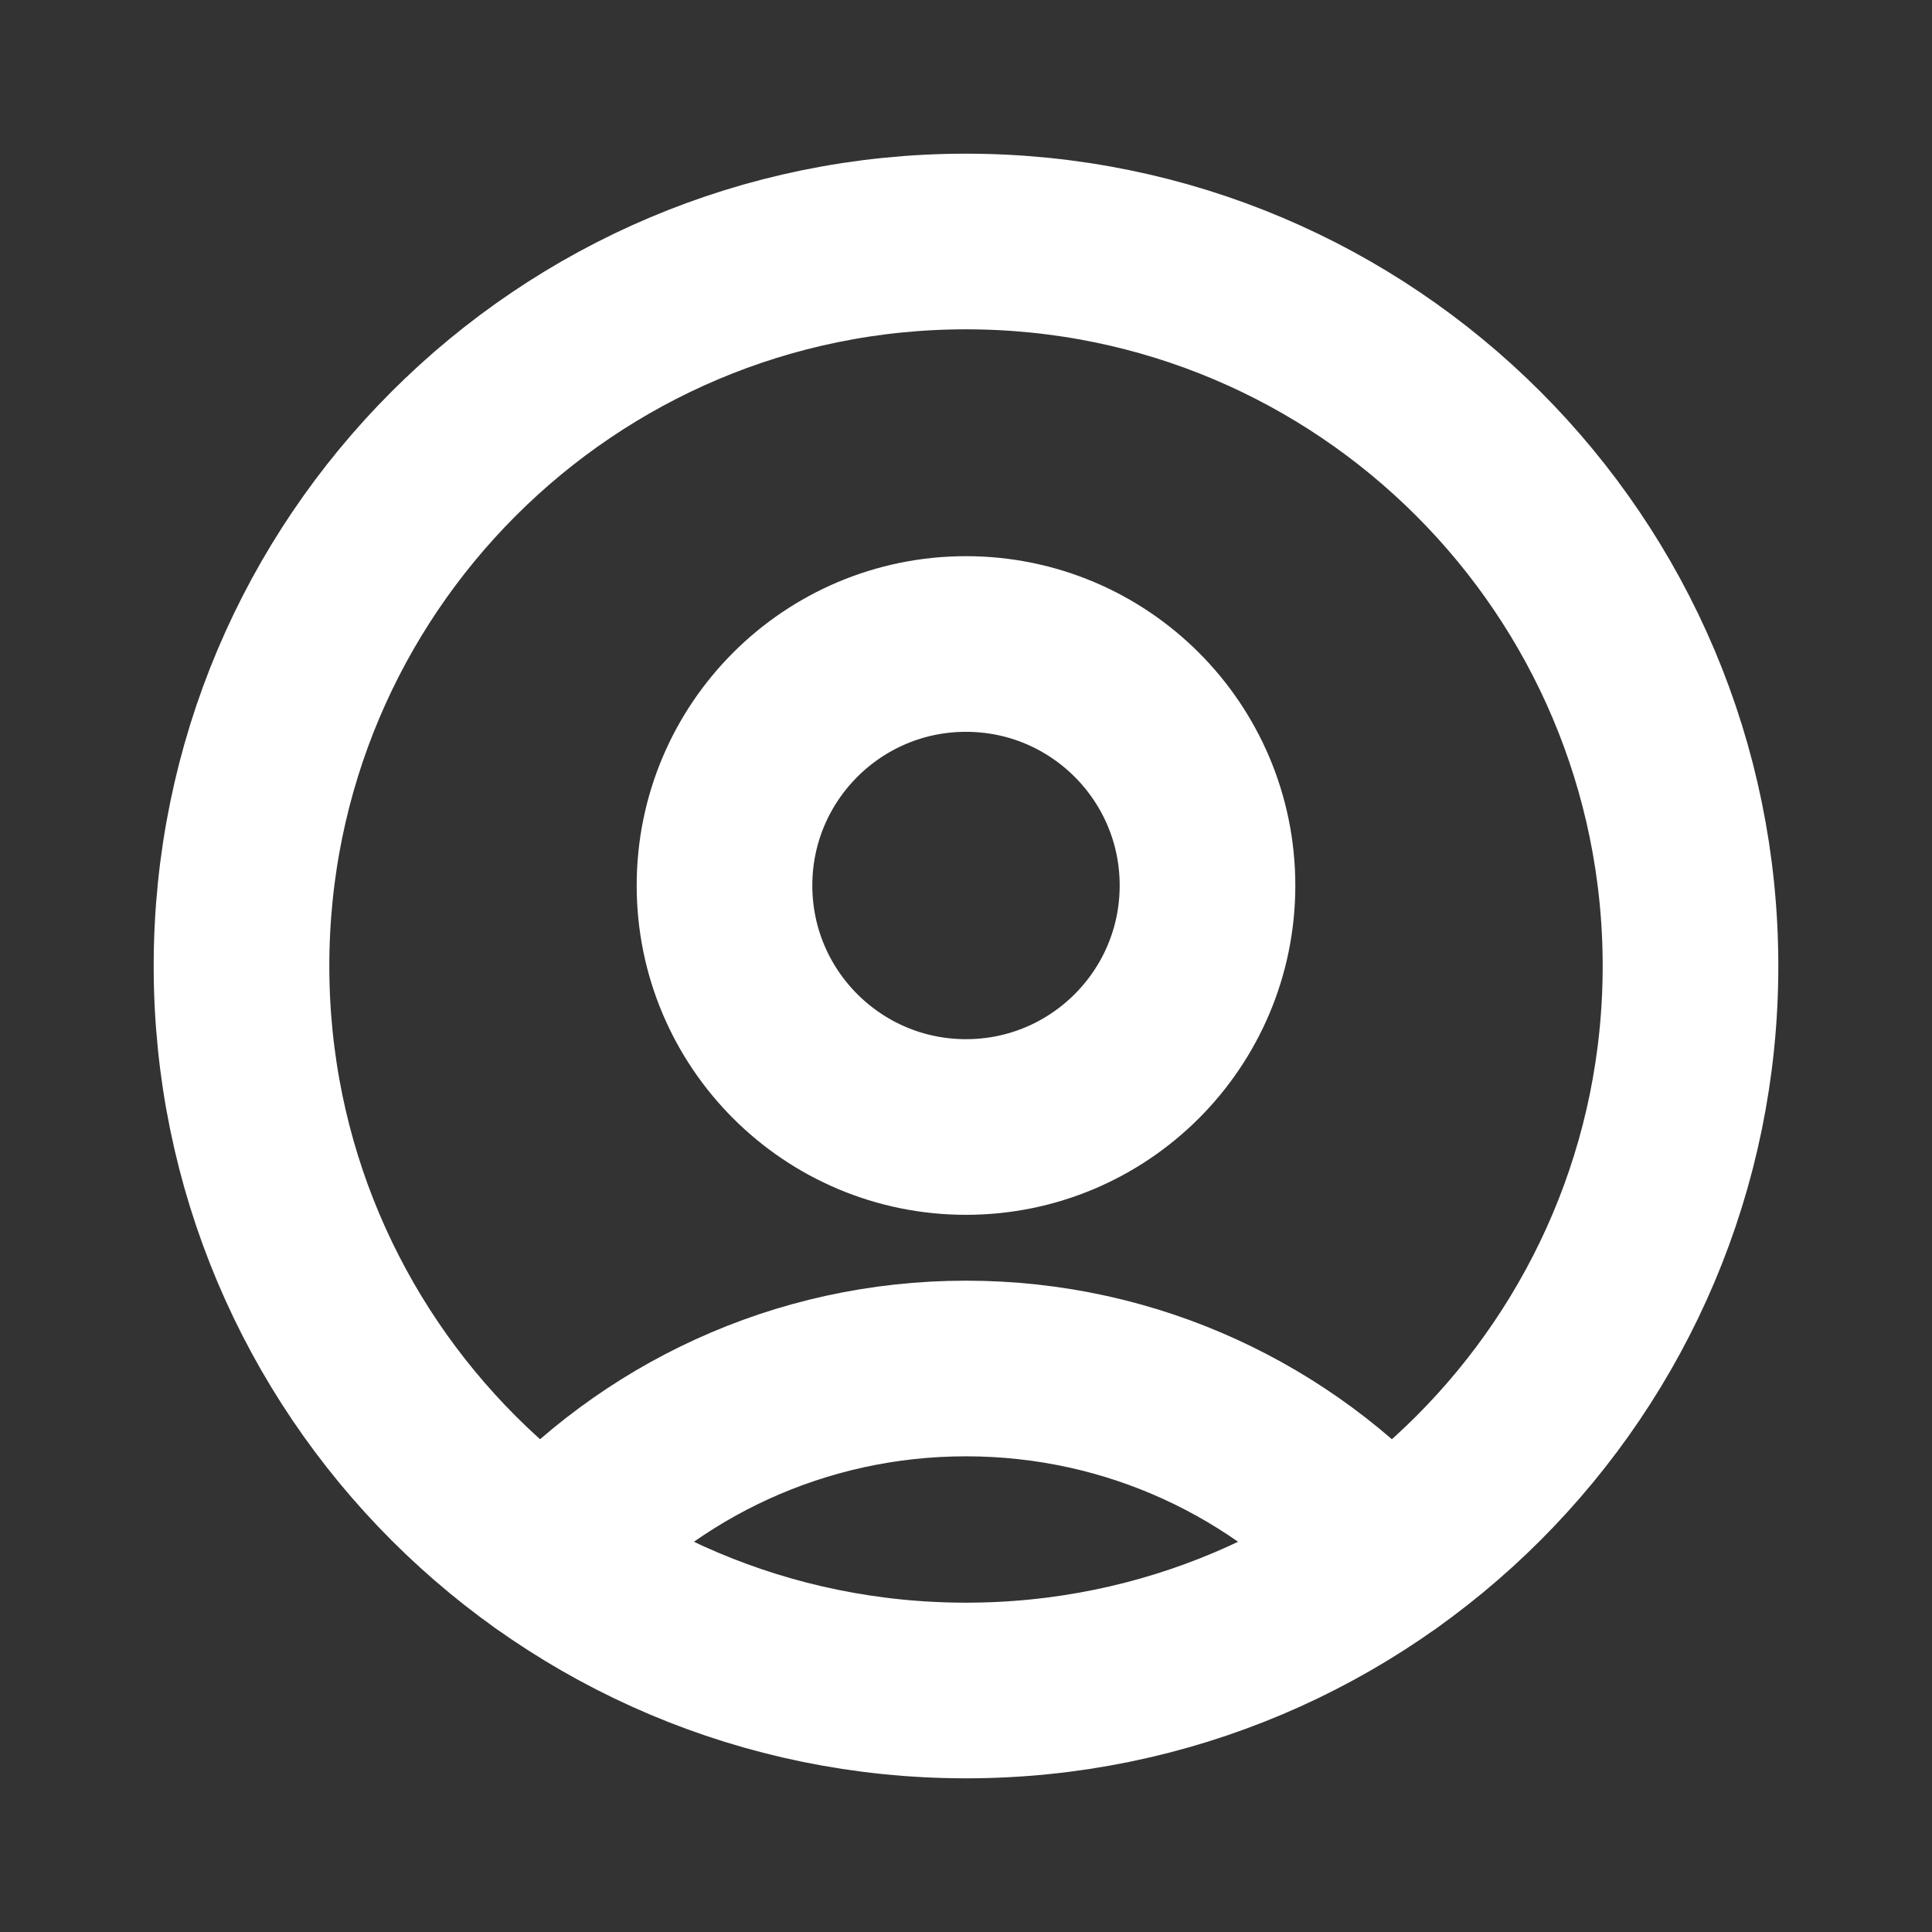 <svg width="33" height="33" viewBox="0 0 33 33" fill="none" xmlns="http://www.w3.org/2000/svg">
<rect x="0" y="0" width="33" height="33" fill="#333333" stroke="none"/>
<path d="M16.5 28.875C23.334 28.875 28.875 23.334 28.875 16.5C28.875 9.665 23.334 4.125 16.5 4.125C9.665 4.125 4.125 9.665 4.125 16.5C4.125 23.334 9.665 28.875 16.5 28.875Z" stroke="white" stroke-width="3" stroke-linecap="round" stroke-linejoin="round"/>
<path d="M23.673 26.582C21.91 24.614 19.35 23.375 16.5 23.375C13.65 23.375 11.089 24.614 9.327 26.582" stroke="white" stroke-width="3" stroke-linecap="round" stroke-linejoin="round"/>
<path d="M16.5 19.25C18.778 19.25 20.625 17.403 20.625 15.125C20.625 12.847 18.778 11 16.5 11C14.222 11 12.375 12.847 12.375 15.125C12.375 17.403 14.222 19.25 16.5 19.25Z" stroke="white" stroke-width="3" stroke-linecap="round" stroke-linejoin="round"/>
</svg>
